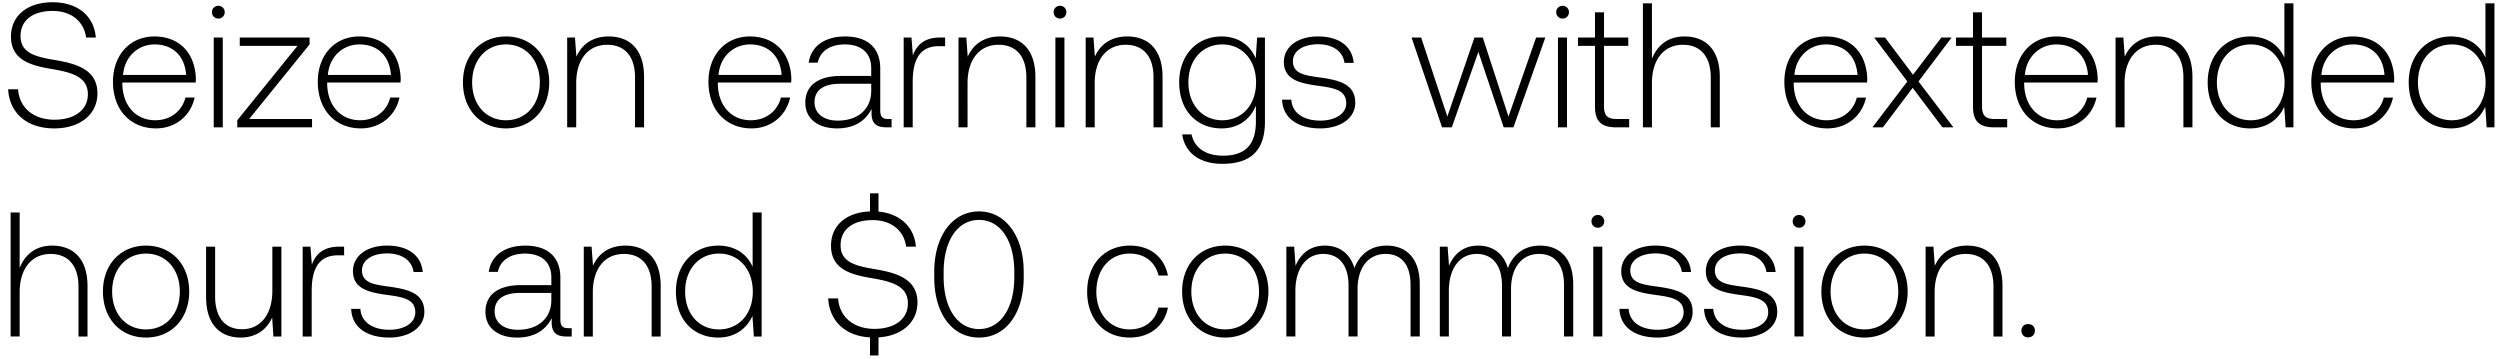 <svg width="251" height="36" viewBox="0 0 251 36" fill="none" xmlns="http://www.w3.org/2000/svg"><path d="M.818 8.96c.125 2.348 1.832 3.931 4.625 3.931 2.614 0 4.34-1.423 4.34-3.521 0-2.366-2.1-2.97-4.163-3.326-1.903-.32-3.557-.64-3.557-2.42 0-1.618 1.263-2.525 3.22-2.525 1.867 0 3.148 1.05 3.361 2.668h.978C9.445 1.632 7.826.227 5.282.227c-2.525 0-4.18 1.334-4.18 3.45 0 2.367 2.028 2.9 4.02 3.238 1.957.338 3.7.73 3.7 2.544 0 1.6-1.352 2.56-3.362 2.56-2.098 0-3.521-1.209-3.646-3.059H.818zm14.846 3.931c1.974 0 3.486-1.28 3.877-3.095h-.924c-.356 1.406-1.548 2.277-3.024 2.277-2.01 0-3.273-1.53-3.308-3.628v-.16h7.363c0-.125.018-.267.018-.374-.089-2.686-1.743-4.25-4.162-4.25-2.472 0-4.162 1.884-4.162 4.552 0 2.829 1.76 4.678 4.322 4.678zM12.356 7.52c.142-1.832 1.512-3.06 3.166-3.06 1.76 0 3.024 1.085 3.166 3.06h-6.332zm9.565-5.656c.356 0 .64-.267.64-.64a.627.627 0 00-.64-.64.627.627 0 00-.64.64c0 .373.285.64.64.64zm-.462 10.92h.907V3.768h-.907v9.018zm2.613-8.181h5.798l-6.047 7.47v.711h7.506v-.835h-6.315L31.08 4.46v-.694h-7.008v.836zM36.23 12.89c1.974 0 3.486-1.28 3.877-3.095h-.925c-.356 1.406-1.547 2.277-3.024 2.277-2.01 0-3.272-1.53-3.308-3.628v-.16h7.364c0-.125.017-.267.017-.374-.088-2.686-1.743-4.25-4.162-4.25-2.472 0-4.162 1.884-4.162 4.552 0 2.829 1.761 4.678 4.323 4.678zM32.92 7.52c.143-1.832 1.512-3.06 3.166-3.06 1.761 0 3.024 1.085 3.166 3.06h-6.332zm17.882 5.371c2.543 0 4.34-1.885 4.34-4.624 0-2.721-1.797-4.607-4.34-4.607-2.544 0-4.322 1.885-4.322 4.607 0 2.739 1.778 4.624 4.322 4.624zm0-.818c-2.01 0-3.398-1.565-3.398-3.806 0-2.223 1.388-3.806 3.398-3.806 2.01 0 3.397 1.583 3.397 3.806 0 2.24-1.388 3.806-3.397 3.806zM61.107 3.66c-1.654 0-2.721.854-3.237 2.028l-.143-1.921h-.782v9.018h.907V8.337c0-2.348 1.192-3.842 3.113-3.842 1.743 0 2.792 1.138 2.792 3.273v5.015h.907v-5.05c0-2.847-1.512-4.074-3.557-4.074zm14.343 9.231c1.974 0 3.486-1.28 3.877-3.095h-.925c-.355 1.406-1.547 2.277-3.023 2.277-2.01 0-3.273-1.53-3.309-3.628v-.16h7.364c0-.125.018-.267.018-.374-.09-2.686-1.743-4.25-4.162-4.25-2.473 0-4.162 1.884-4.162 4.552 0 2.829 1.76 4.678 4.322 4.678zM72.142 7.52c.142-1.832 1.511-3.06 3.166-3.06 1.76 0 3.023 1.085 3.166 3.06h-6.332zm17.035 4.429c-.533 0-.8-.178-.8-.872V6.88c0-2.063-1.263-3.219-3.522-3.219-2.063 0-3.432.996-3.664 2.633h.907C82.33 5.19 83.29 4.46 84.82 4.46c1.69 0 2.65.889 2.65 2.383v.782h-3.06c-2.311 0-3.557.997-3.557 2.686 0 1.601 1.263 2.58 3.184 2.58 1.832 0 2.917-.837 3.468-1.957v.32c-.035 1.067.41 1.53 1.477 1.53h.533v-.836h-.338zm-1.707-2.81c0 1.725-1.227 2.97-3.362 2.97-1.44 0-2.33-.73-2.33-1.85 0-1.192.89-1.85 2.562-1.85h3.13v.73zm6.94-5.372c-1.672 0-2.383.8-2.757 1.796l-.142-1.796h-.782v9.018h.907V8.212c0-1.832.48-3.575 2.596-3.575h.659v-.871h-.48zm5.987-.107c-1.654 0-2.722.854-3.238 2.028l-.142-1.921h-.782v9.018h.907V8.337c0-2.348 1.191-3.842 3.112-3.842 1.743 0 2.793 1.138 2.793 3.273v5.015h.907v-5.05c0-2.847-1.512-4.074-3.557-4.074zm6.027-1.796c.356 0 .64-.267.64-.64a.626.626 0 00-.64-.64.626.626 0 00-.64.64c0 .373.284.64.64.64zm-.462 10.92h.907V3.768h-.907v9.018zm7.201-9.124c-1.654 0-2.721.854-3.237 2.028l-.142-1.921h-.783v9.018h.907V8.337c0-2.348 1.192-3.842 3.113-3.842 1.743 0 2.792 1.138 2.792 3.273v5.015h.907v-5.05c0-2.847-1.511-4.074-3.557-4.074zm12.911 2.206c-.552-1.334-1.761-2.206-3.433-2.206-2.472 0-4.251 1.868-4.251 4.607 0 2.846 1.779 4.624 4.251 4.624 1.69 0 2.881-.89 3.451-2.294v1.6c0 2.402-1.139 3.433-3.309 3.433-1.689 0-2.863-.764-3.148-2.134h-.942c.284 1.92 1.832 2.952 4.019 2.952 2.917 0 4.287-1.387 4.287-4.215V3.767h-.783l-.142 2.099zm-3.362 6.207c-2.01 0-3.397-1.565-3.397-3.806s1.387-3.806 3.397-3.806 3.397 1.565 3.397 3.824c0 2.223-1.387 3.788-3.397 3.788zm6.011-2.063c.071 1.867 1.583 2.881 3.842 2.881 1.939 0 3.504-.978 3.504-2.579 0-1.903-1.672-2.276-3.611-2.543-1.405-.196-2.65-.356-2.65-1.619 0-1.031 1.014-1.707 2.544-1.707 1.44 0 2.472.693 2.632 1.867h.925c-.16-1.76-1.601-2.65-3.557-2.65-2.01-.018-3.451 1.014-3.451 2.561 0 1.815 1.672 2.153 3.522 2.402 1.512.213 2.739.409 2.739 1.743 0 1.067-1.121 1.743-2.597 1.743-1.725 0-2.846-.8-2.917-2.1h-.925zm16.059 2.774h.978l2.668-7.576 2.543 7.576h.978l3.202-9.017h-.925l-2.775 7.933-2.579-7.933h-.836l-2.721 7.933-2.632-7.933h-.961l3.06 9.018zm12.1-10.92a.627.627 0 00.641-.64.627.627 0 00-.641-.64.627.627 0 00-.64.64c0 .373.285.64.64.64zm-.462 10.92h.907V3.768h-.907v9.018zm3.715-2.098c0 1.44.587 2.098 2.117 2.098h1.316v-.835h-1.245c-.943 0-1.28-.356-1.28-1.281V4.603h2.436v-.836h-2.436V1.24h-.908v2.526h-1.707v.836h1.707v6.083zm8.975-7.026c-1.689 0-2.739.943-3.255 2.241V.334h-.907v12.45h.907V8.338c0-2.348 1.192-3.842 3.113-3.842 1.725 0 2.792 1.138 2.792 3.273v5.015h.908v-5.05c0-2.847-1.512-4.074-3.558-4.074zm14.361 9.231c1.974 0 3.486-1.28 3.877-3.095h-.925c-.355 1.406-1.547 2.277-3.023 2.277-2.01 0-3.273-1.53-3.309-3.628v-.16h7.364c0-.125.018-.267.018-.374-.089-2.686-1.743-4.25-4.162-4.25-2.473 0-4.162 1.884-4.162 4.552 0 2.829 1.76 4.678 4.322 4.678zm-3.309-5.371c.143-1.832 1.512-3.06 3.166-3.06 1.761 0 3.024 1.085 3.166 3.06h-6.332zm7.83 5.264h1.05l2.988-3.966 2.988 3.966h1.103l-3.504-4.606 3.326-4.411h-1.032l-2.845 3.735-2.811-3.735h-1.085l3.326 4.41-3.504 4.607zm10.096-2.098c0 1.44.587 2.098 2.116 2.098h1.317v-.835h-1.246c-.942 0-1.28-.356-1.28-1.281V4.603h2.437v-.836h-2.437V1.24h-.907v2.526h-1.708v.836h1.708v6.083zm8.519 2.205c1.974 0 3.486-1.28 3.877-3.095h-.925c-.355 1.406-1.547 2.277-3.023 2.277-2.01 0-3.273-1.53-3.309-3.628v-.16h7.364c0-.125.018-.267.018-.374-.089-2.686-1.743-4.25-4.162-4.25-2.472 0-4.162 1.884-4.162 4.552 0 2.829 1.761 4.678 4.322 4.678zm-3.308-5.371c.142-1.832 1.511-3.06 3.166-3.06 1.76 0 3.023 1.085 3.166 3.06h-6.332zm13.265-3.86c-1.654 0-2.722.854-3.237 2.028l-.143-1.921h-.782v9.018h.907V8.337c0-2.348 1.192-3.842 3.112-3.842 1.744 0 2.793 1.138 2.793 3.273v5.015h.907v-5.05c0-2.847-1.512-4.074-3.557-4.074zm12.789 2.135c-.551-1.281-1.761-2.135-3.45-2.135-2.473 0-4.251 1.885-4.251 4.607 0 2.846 1.778 4.624 4.251 4.624 1.689 0 2.863-.907 3.432-2.17l.143 2.063h.782V.335h-.907v5.46zm-3.379 6.278c-2.01 0-3.397-1.565-3.397-3.806 0-2.223 1.387-3.806 3.397-3.806s3.397 1.583 3.397 3.824c0 2.223-1.387 3.788-3.397 3.788zm10.404.818c1.974 0 3.486-1.28 3.878-3.095h-.925c-.356 1.406-1.548 2.277-3.024 2.277-2.01 0-3.273-1.53-3.308-3.628v-.16h7.363c0-.125.018-.267.018-.374-.089-2.686-1.743-4.25-4.162-4.25-2.472 0-4.162 1.884-4.162 4.552 0 2.829 1.761 4.678 4.322 4.678zM233.07 7.52c.142-1.832 1.512-3.06 3.166-3.06 1.761 0 3.024 1.085 3.166 3.06h-6.332zm16.467-1.725c-.552-1.281-1.761-2.135-3.451-2.135-2.472 0-4.251 1.885-4.251 4.607 0 2.846 1.779 4.624 4.251 4.624 1.69 0 2.864-.907 3.433-2.17l.142 2.063h.783V.335h-.907v5.46zm-3.38 6.278c-2.01 0-3.397-1.565-3.397-3.806 0-2.223 1.387-3.806 3.397-3.806s3.397 1.583 3.397 3.824c0 2.223-1.387 3.788-3.397 3.788zM5.229 24.66c-1.69 0-2.739.943-3.255 2.241v-5.567h-.907v12.45h.907v-4.446c0-2.348 1.192-3.842 3.113-3.842 1.725 0 2.792 1.138 2.792 3.273v5.016h.907v-5.052c0-2.846-1.511-4.073-3.557-4.073zm9.428 9.231c2.543 0 4.34-1.885 4.34-4.624 0-2.721-1.797-4.607-4.34-4.607-2.544 0-4.322 1.886-4.322 4.607 0 2.739 1.778 4.624 4.322 4.624zm0-.818c-2.01 0-3.398-1.565-3.398-3.806 0-2.223 1.388-3.806 3.398-3.806 2.01 0 3.397 1.583 3.397 3.806 0 2.24-1.387 3.806-3.397 3.806zm12.687-3.877c0 2.365-1.174 3.86-3.041 3.86-1.672 0-2.704-1.139-2.704-3.291v-4.998h-.907v5.051c0 2.828 1.477 4.073 3.468 4.073 1.601 0 2.65-.853 3.166-2.01l.125 1.904h.8v-9.018h-.907v4.429zm6.725-4.43c-1.672 0-2.384.801-2.757 1.797l-.143-1.796h-.782v9.018h.907v-4.571c0-1.832.48-3.576 2.597-3.576h.658v-.871h-.48zm1.19 6.244c.07 1.867 1.582 2.881 3.841 2.881 1.939 0 3.504-.978 3.504-2.579 0-1.903-1.672-2.276-3.61-2.543-1.406-.196-2.65-.356-2.65-1.619 0-1.031 1.013-1.707 2.542-1.707 1.441 0 2.473.693 2.633 1.867h.925c-.16-1.76-1.601-2.65-3.558-2.65-2.01-.018-3.45 1.014-3.45 2.561 0 1.815 1.672 2.152 3.522 2.401 1.511.214 2.739.41 2.739 1.744 0 1.067-1.12 1.743-2.597 1.743-1.725 0-2.846-.8-2.917-2.1h-.925zm21.802 1.939c-.533 0-.8-.178-.8-.872V27.88c0-2.064-1.263-3.22-3.522-3.22-2.063 0-3.433.996-3.664 2.633h.907c.232-1.103 1.192-1.832 2.722-1.832 1.69 0 2.65.889 2.65 2.383v.782h-3.06c-2.312 0-3.557.996-3.557 2.686 0 1.601 1.263 2.58 3.184 2.58 1.832 0 2.917-.837 3.468-1.957v.32c-.035 1.067.41 1.53 1.477 1.53h.533v-.836h-.338zm-1.707-2.81c0 1.725-1.227 2.97-3.362 2.97-1.44 0-2.33-.73-2.33-1.85 0-1.192.89-1.85 2.561-1.85h3.13v.73zm7.42-5.479c-1.654 0-2.721.854-3.237 2.028l-.142-1.921h-.783v9.018h.907v-4.447c0-2.348 1.192-3.842 3.113-3.842 1.743 0 2.792 1.138 2.792 3.273v5.016h.908v-5.052c0-2.846-1.512-4.073-3.558-4.073zm12.79 2.134c-.552-1.28-1.761-2.134-3.45-2.134-2.473 0-4.252 1.886-4.252 4.607 0 2.846 1.779 4.624 4.251 4.624 1.69 0 2.864-.907 3.433-2.17l.142 2.064h.783v-12.45h-.907v5.46zm-3.38 6.28c-2.01 0-3.397-1.566-3.397-3.807 0-2.223 1.387-3.806 3.397-3.806s3.398 1.583 3.398 3.824c0 2.223-1.388 3.788-3.398 3.788zm19.93-2.704c0-2.366-2.099-2.97-4.162-3.326-1.903-.32-3.557-.64-3.557-2.42 0-1.618 1.262-2.525 3.219-2.525 1.867 0 3.148 1.05 3.362 2.668h.978c-.16-1.957-1.548-3.308-3.753-3.522v-1.832h-.854v1.814c-2.383.09-3.913 1.405-3.913 3.45 0 2.367 2.028 2.9 4.02 3.238 1.956.338 3.7.73 3.7 2.544 0 1.6-1.352 2.56-3.362 2.56-2.099 0-3.522-1.209-3.646-3.058h-.996c.124 2.223 1.654 3.77 4.197 3.913v1.814h.854v-1.815c2.366-.142 3.913-1.53 3.913-3.503zm1.684-2.526c0 3.646 1.796 6.047 4.5 6.047 2.668 0 4.482-2.4 4.482-6.047v-.57c0-3.539-1.814-6.047-4.482-6.047-2.704 0-4.5 2.508-4.5 6.048v.569zm8.039-.036c0 3.166-1.405 5.23-3.54 5.23-2.151 0-3.556-2.064-3.556-5.23v-.498c0-3.166 1.405-5.229 3.557-5.229 2.134 0 3.539 2.063 3.539 5.23v.497zm11.581 6.083c2.046 0 3.486-1.174 3.842-3.006h-.96c-.303 1.334-1.388 2.188-2.882 2.188-1.974 0-3.344-1.547-3.344-3.788 0-2.241 1.352-3.825 3.344-3.825 1.512 0 2.579.854 2.9 2.206h.942c-.373-1.867-1.778-3.006-3.824-3.006-2.543 0-4.286 1.886-4.286 4.625 0 2.774 1.725 4.606 4.268 4.606zm9.59 0c2.543 0 4.339-1.885 4.339-4.624 0-2.721-1.796-4.607-4.339-4.607-2.544 0-4.323 1.886-4.323 4.607 0 2.739 1.779 4.624 4.323 4.624zm0-.818c-2.01 0-3.398-1.565-3.398-3.806 0-2.223 1.388-3.806 3.398-3.806 2.009 0 3.397 1.583 3.397 3.806 0 2.24-1.388 3.806-3.397 3.806zm16.209-8.413c-1.654 0-2.721.925-3.237 2.259-.427-1.494-1.548-2.259-2.971-2.259-1.547 0-2.472.907-2.934 2.028l-.143-1.921h-.782v9.018h.907v-4.59c0-2.205 1.067-3.699 2.792-3.699 1.566 0 2.544 1.103 2.544 3.184v5.105h.907v-4.91c.053-2.063 1.12-3.379 2.81-3.379 1.565 0 2.508 1.05 2.508 3.095v5.194h.925v-5.23c0-2.721-1.441-3.895-3.326-3.895zm15.407 0c-1.655 0-2.722.925-3.238 2.259-.426-1.494-1.547-2.259-2.97-2.259-1.547 0-2.472.907-2.935 2.028l-.142-1.921h-.782v9.018h.907v-4.59c0-2.205 1.067-3.699 2.792-3.699 1.565 0 2.544 1.103 2.544 3.184v5.105h.907v-4.91c.053-2.063 1.12-3.379 2.81-3.379 1.565 0 2.508 1.05 2.508 3.095v5.194h.925v-5.23c0-2.721-1.441-3.895-3.326-3.895zm5.802-1.796c.355 0 .64-.267.64-.64a.627.627 0 00-.64-.64.627.627 0 00-.641.64c0 .373.285.64.641.64zm-.463 10.92h.907v-9.017h-.907v9.018zm2.631-2.774c.071 1.867 1.583 2.881 3.842 2.881 1.938 0 3.504-.978 3.504-2.579 0-1.903-1.672-2.276-3.611-2.543-1.405-.196-2.65-.356-2.65-1.619 0-1.031 1.014-1.707 2.543-1.707 1.441 0 2.473.693 2.633 1.867h.925c-.161-1.76-1.601-2.65-3.558-2.65-2.01-.018-3.45 1.014-3.45 2.561 0 1.815 1.672 2.152 3.521 2.401 1.512.214 2.74.41 2.74 1.744 0 1.067-1.121 1.743-2.597 1.743-1.726 0-2.846-.8-2.917-2.1h-.925zm8.494 0c.071 1.867 1.583 2.881 3.841 2.881 1.939 0 3.504-.978 3.504-2.579 0-1.903-1.672-2.276-3.61-2.543-1.405-.196-2.651-.356-2.651-1.619 0-1.031 1.014-1.707 2.544-1.707 1.441 0 2.472.693 2.632 1.867h.925c-.16-1.76-1.601-2.65-3.557-2.65-2.01-.018-3.451 1.014-3.451 2.561 0 1.815 1.672 2.152 3.522 2.401 1.512.214 2.739.41 2.739 1.744 0 1.067-1.12 1.743-2.597 1.743-1.725 0-2.845-.8-2.917-2.1h-.924zm9.538-8.146a.627.627 0 00.641-.64.627.627 0 00-.641-.64.627.627 0 00-.64.64c0 .373.285.64.64.64zm-.462 10.92h.907v-9.017h-.907v9.018zm7.024.107c2.543 0 4.34-1.885 4.34-4.624 0-2.721-1.797-4.607-4.34-4.607-2.544 0-4.322 1.886-4.322 4.607 0 2.739 1.778 4.624 4.322 4.624zm0-.818c-2.01 0-3.397-1.565-3.397-3.806 0-2.223 1.387-3.806 3.397-3.806s3.397 1.583 3.397 3.806c0 2.24-1.387 3.806-3.397 3.806zm10.304-8.413c-1.654 0-2.721.854-3.237 2.028l-.142-1.921h-.783v9.018h.907v-4.447c0-2.348 1.192-3.842 3.113-3.842 1.743 0 2.792 1.138 2.792 3.273v5.016h.907v-5.052c0-2.846-1.512-4.073-3.557-4.073zm5.458 8.538c0 .409.285.675.676.675.391 0 .676-.266.676-.675 0-.41-.285-.659-.676-.659-.391 0-.676.25-.676.659z" fill="#000"/></svg>